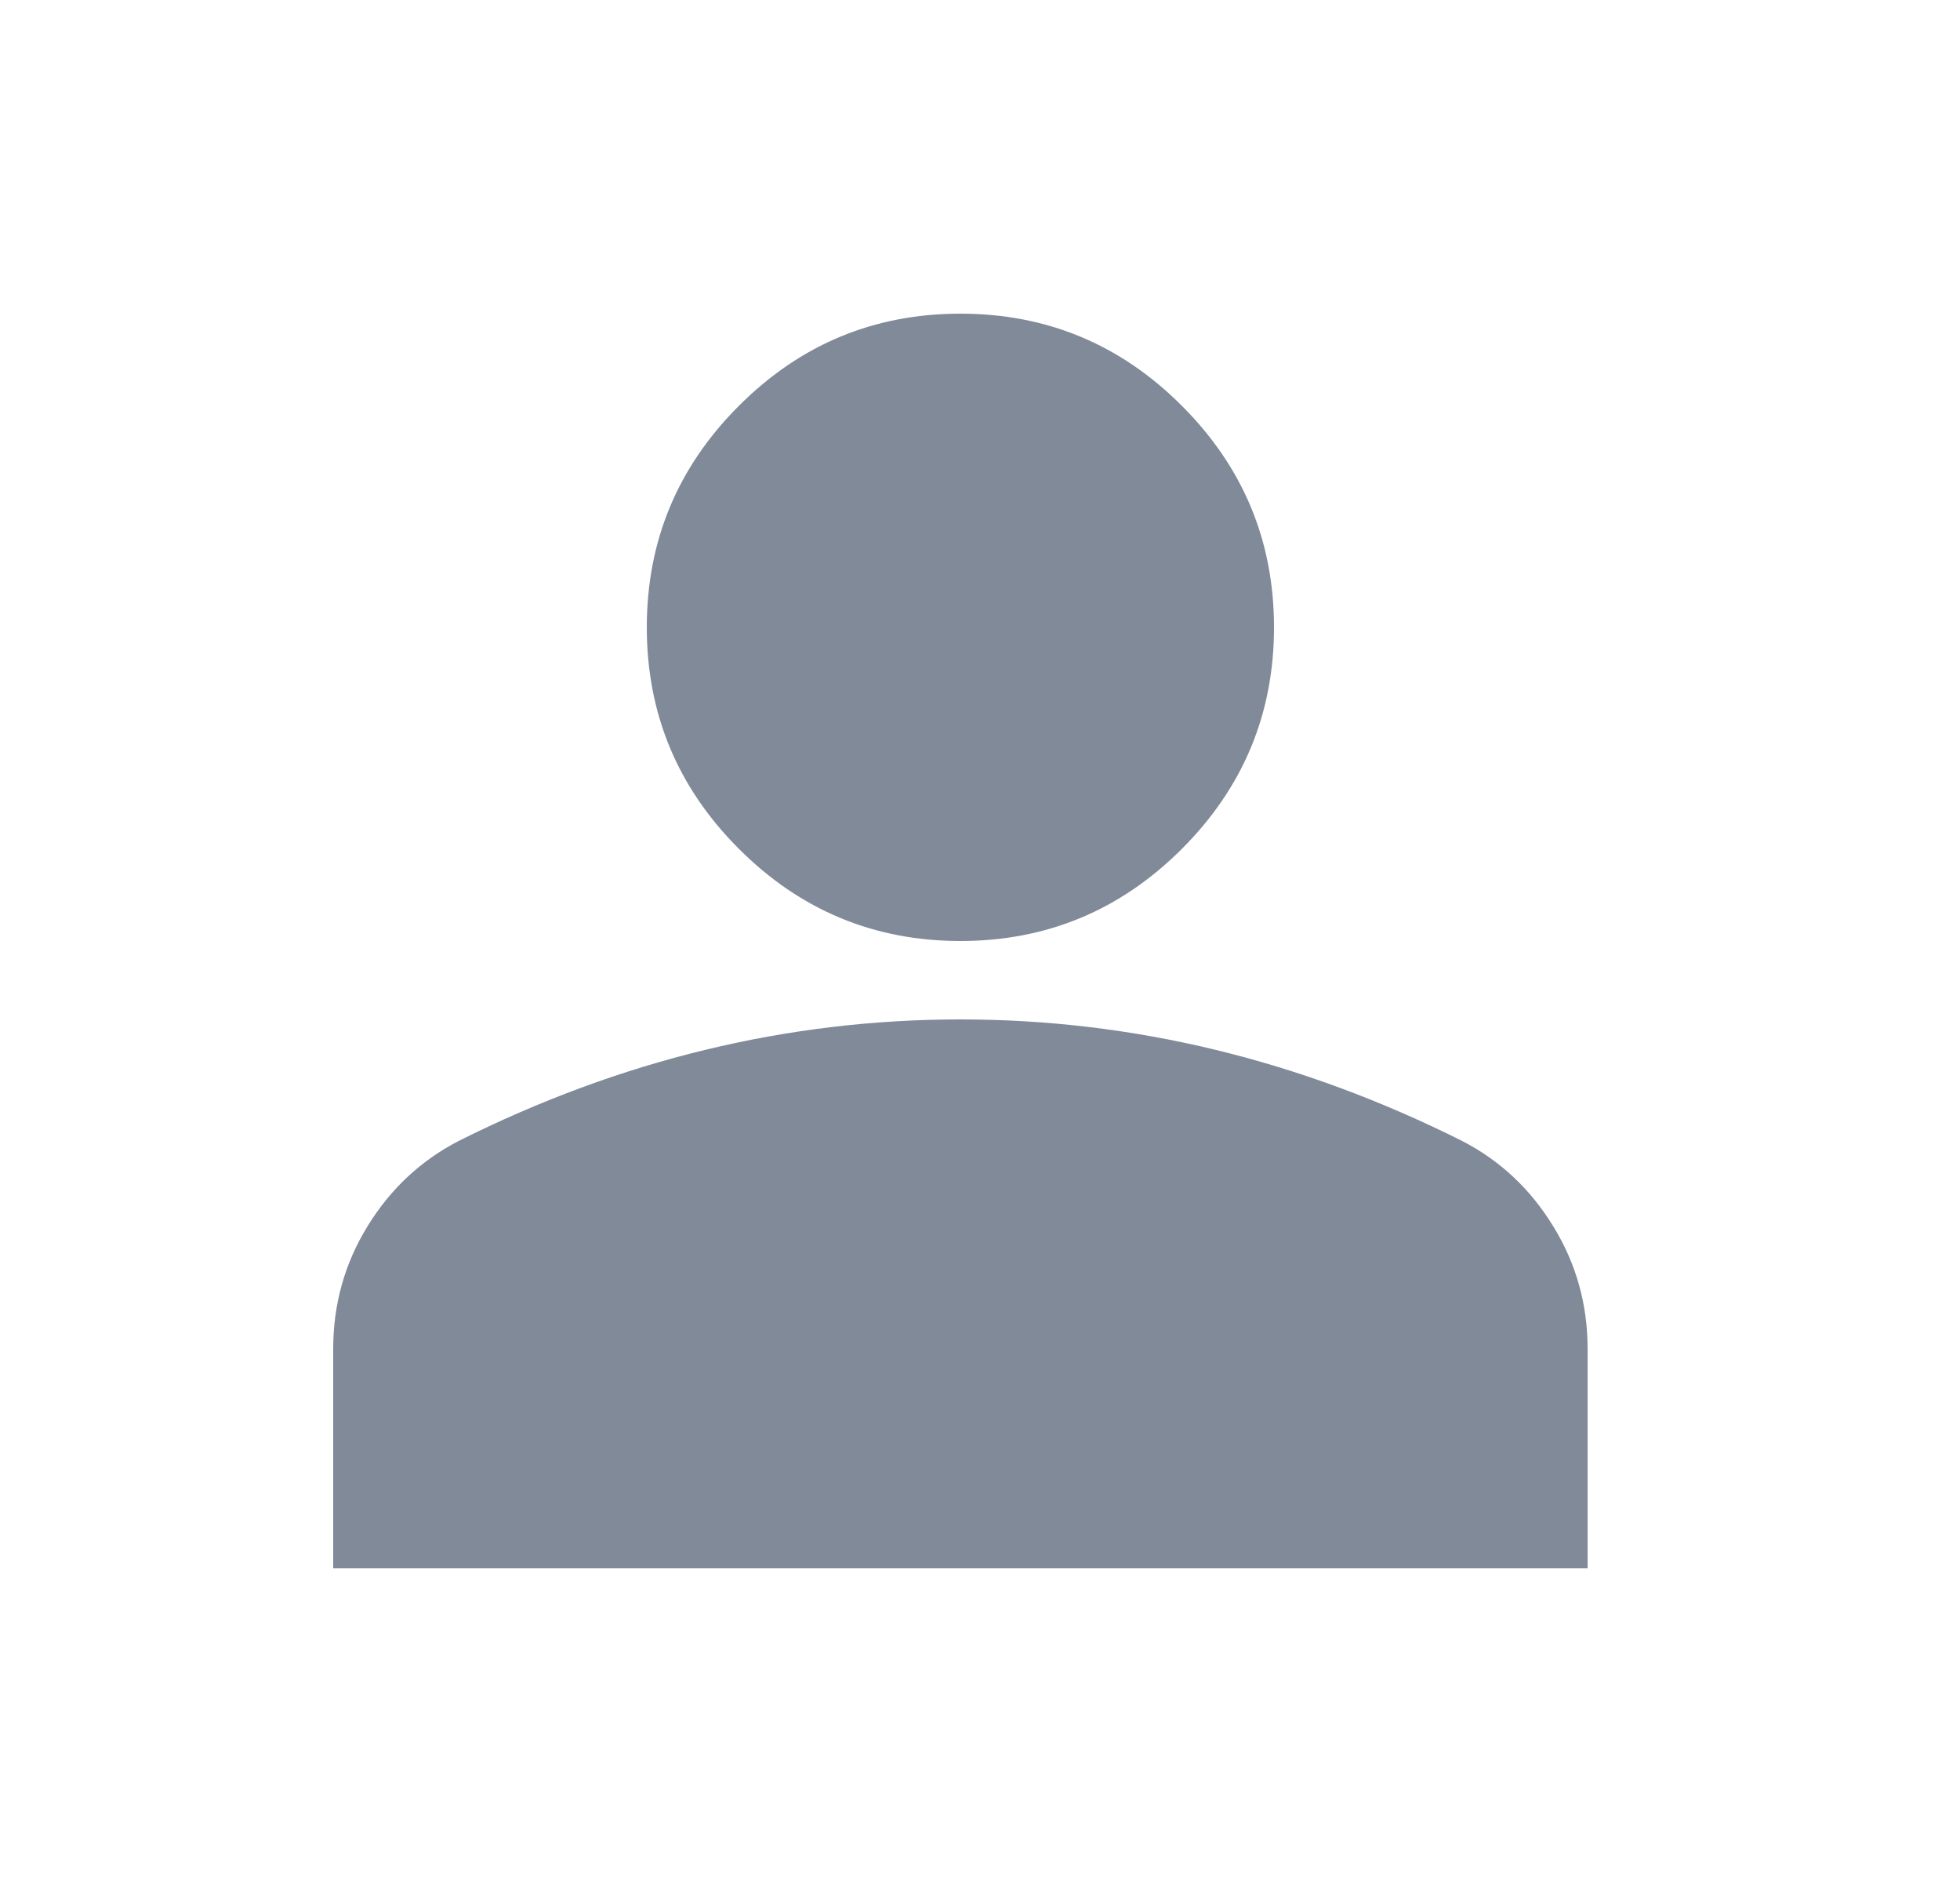 <svg width="25" height="24" viewBox="0 0 25 24" fill="none" xmlns="http://www.w3.org/2000/svg">
<path d="M12.25 13C13.35 13 14.433 13.129 15.5 13.387C16.567 13.645 17.617 14.033 18.65 14.55C19.134 14.8 19.52 15.162 19.811 15.637C20.104 16.112 20.25 16.634 20.25 17.2V20H4.25V17.2C4.25 16.634 4.396 16.112 4.688 15.637C4.98 15.162 5.367 14.8 5.85 14.55C6.883 14.033 7.933 13.645 9 13.387C10.067 13.129 11.15 13 12.25 13ZM12.25 4C13.35 4 14.292 4.391 15.075 5.175C15.858 5.958 16.25 6.9 16.25 8C16.25 9.1 15.858 10.042 15.075 10.825C14.292 11.608 13.35 12 12.25 12C11.15 12 10.208 11.608 9.425 10.825C8.641 10.042 8.25 9.1 8.25 8C8.25 6.9 8.641 5.958 9.425 5.175C10.208 4.391 11.15 4 12.25 4Z" fill="#818A99"/>
</svg>
